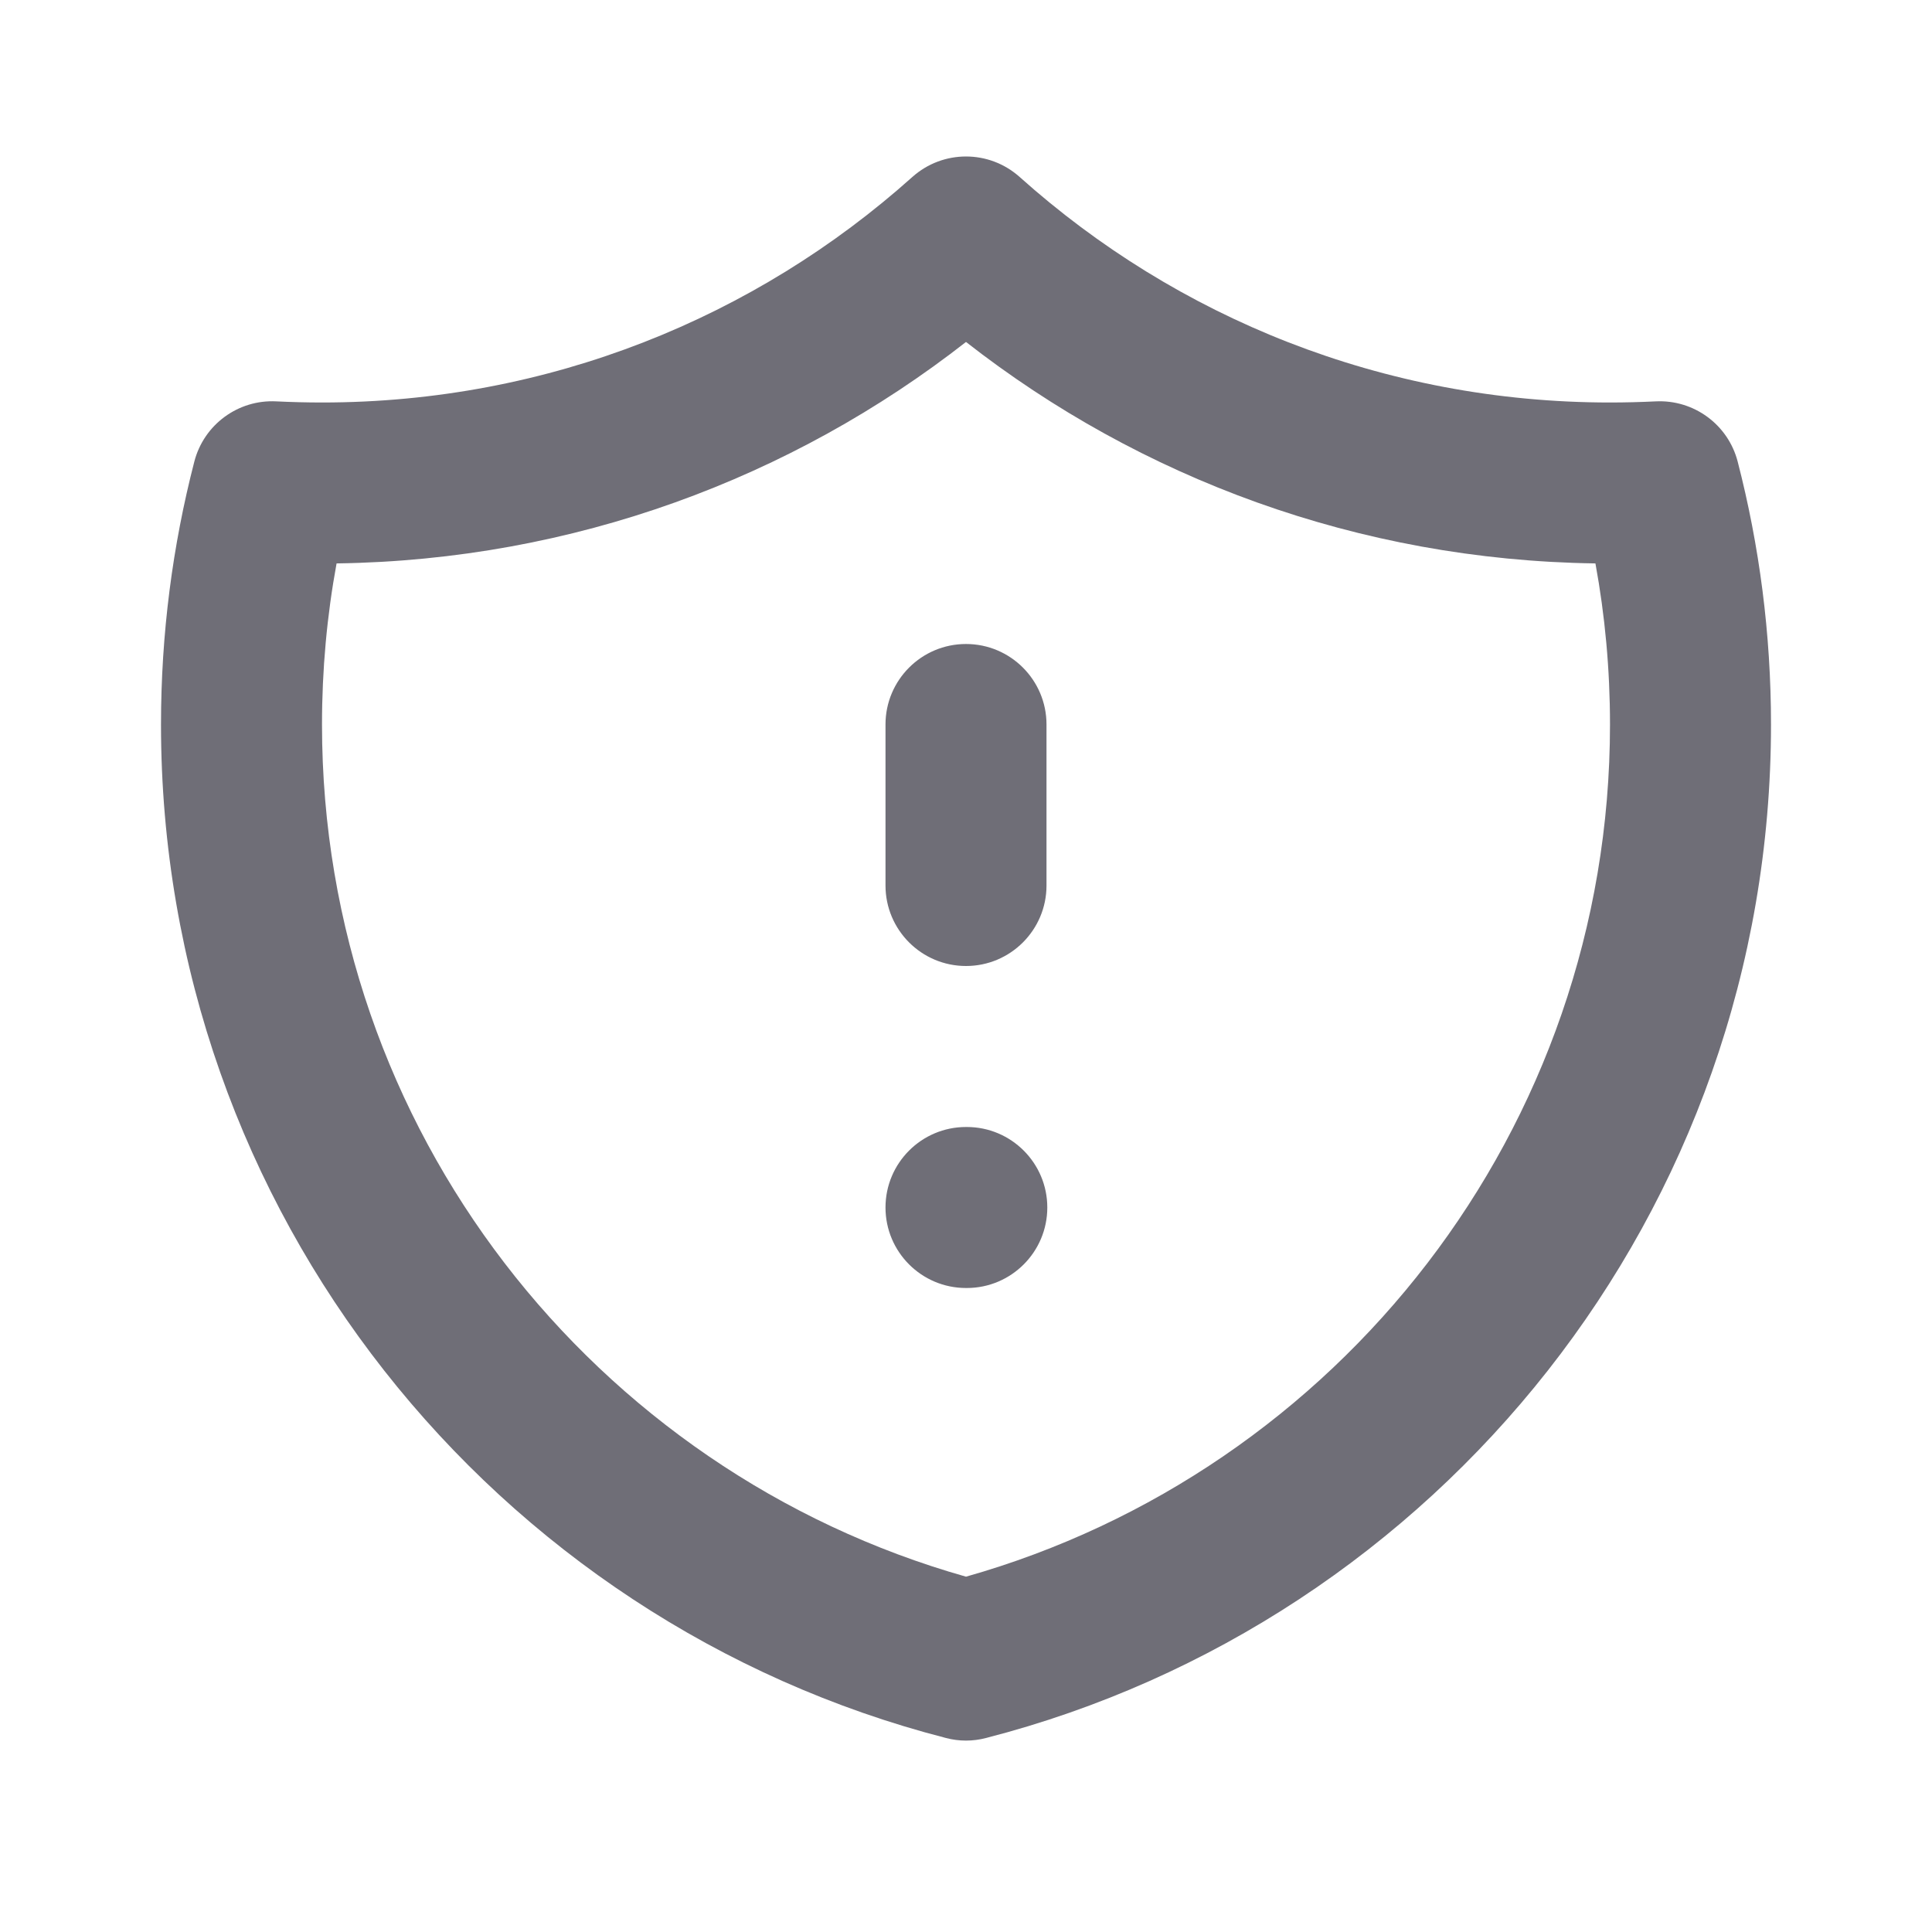<svg width="24" height="24" viewBox="0 0 24 24" fill="none" xmlns="http://www.w3.org/2000/svg">
<path fill-rule="evenodd" clip-rule="evenodd" d="M11.333 2.199C11.713 1.859 12.287 1.859 12.667 2.199C14.614 3.942 17.182 5 20 5C20.19 5 20.379 4.995 20.567 4.986C21.041 4.962 21.467 5.274 21.586 5.734C21.856 6.778 22 7.873 22 9C22 15.059 17.856 20.147 12.249 21.59C12.086 21.633 11.914 21.633 11.751 21.59C6.144 20.147 2 15.059 2 9C2 7.873 2.144 6.778 2.414 5.734C2.533 5.274 2.959 4.961 3.433 4.986C3.621 4.995 3.81 5 4 5C6.818 5 9.386 3.942 11.333 2.199ZM4.181 6.999C4.062 7.647 4 8.316 4 9C4 14.034 7.382 18.28 12 19.586C16.618 18.28 20 14.034 20 9C20 8.316 19.938 7.647 19.819 6.999C16.872 6.958 14.161 5.937 12 4.248C9.839 5.937 7.128 6.958 4.181 6.999ZM12 8C12.552 8 13 8.448 13 9V11C13 11.552 12.552 12 12 12C11.448 12 11 11.552 11 11V9C11 8.448 11.448 8 12 8ZM11 15C11 14.448 11.448 14 12 14H12.01C12.562 14 13.01 14.448 13.01 15C13.01 15.552 12.562 16 12.01 16H12C11.448 16 11 15.552 11 15Z" fill="#6F6E77"/>
</svg>
